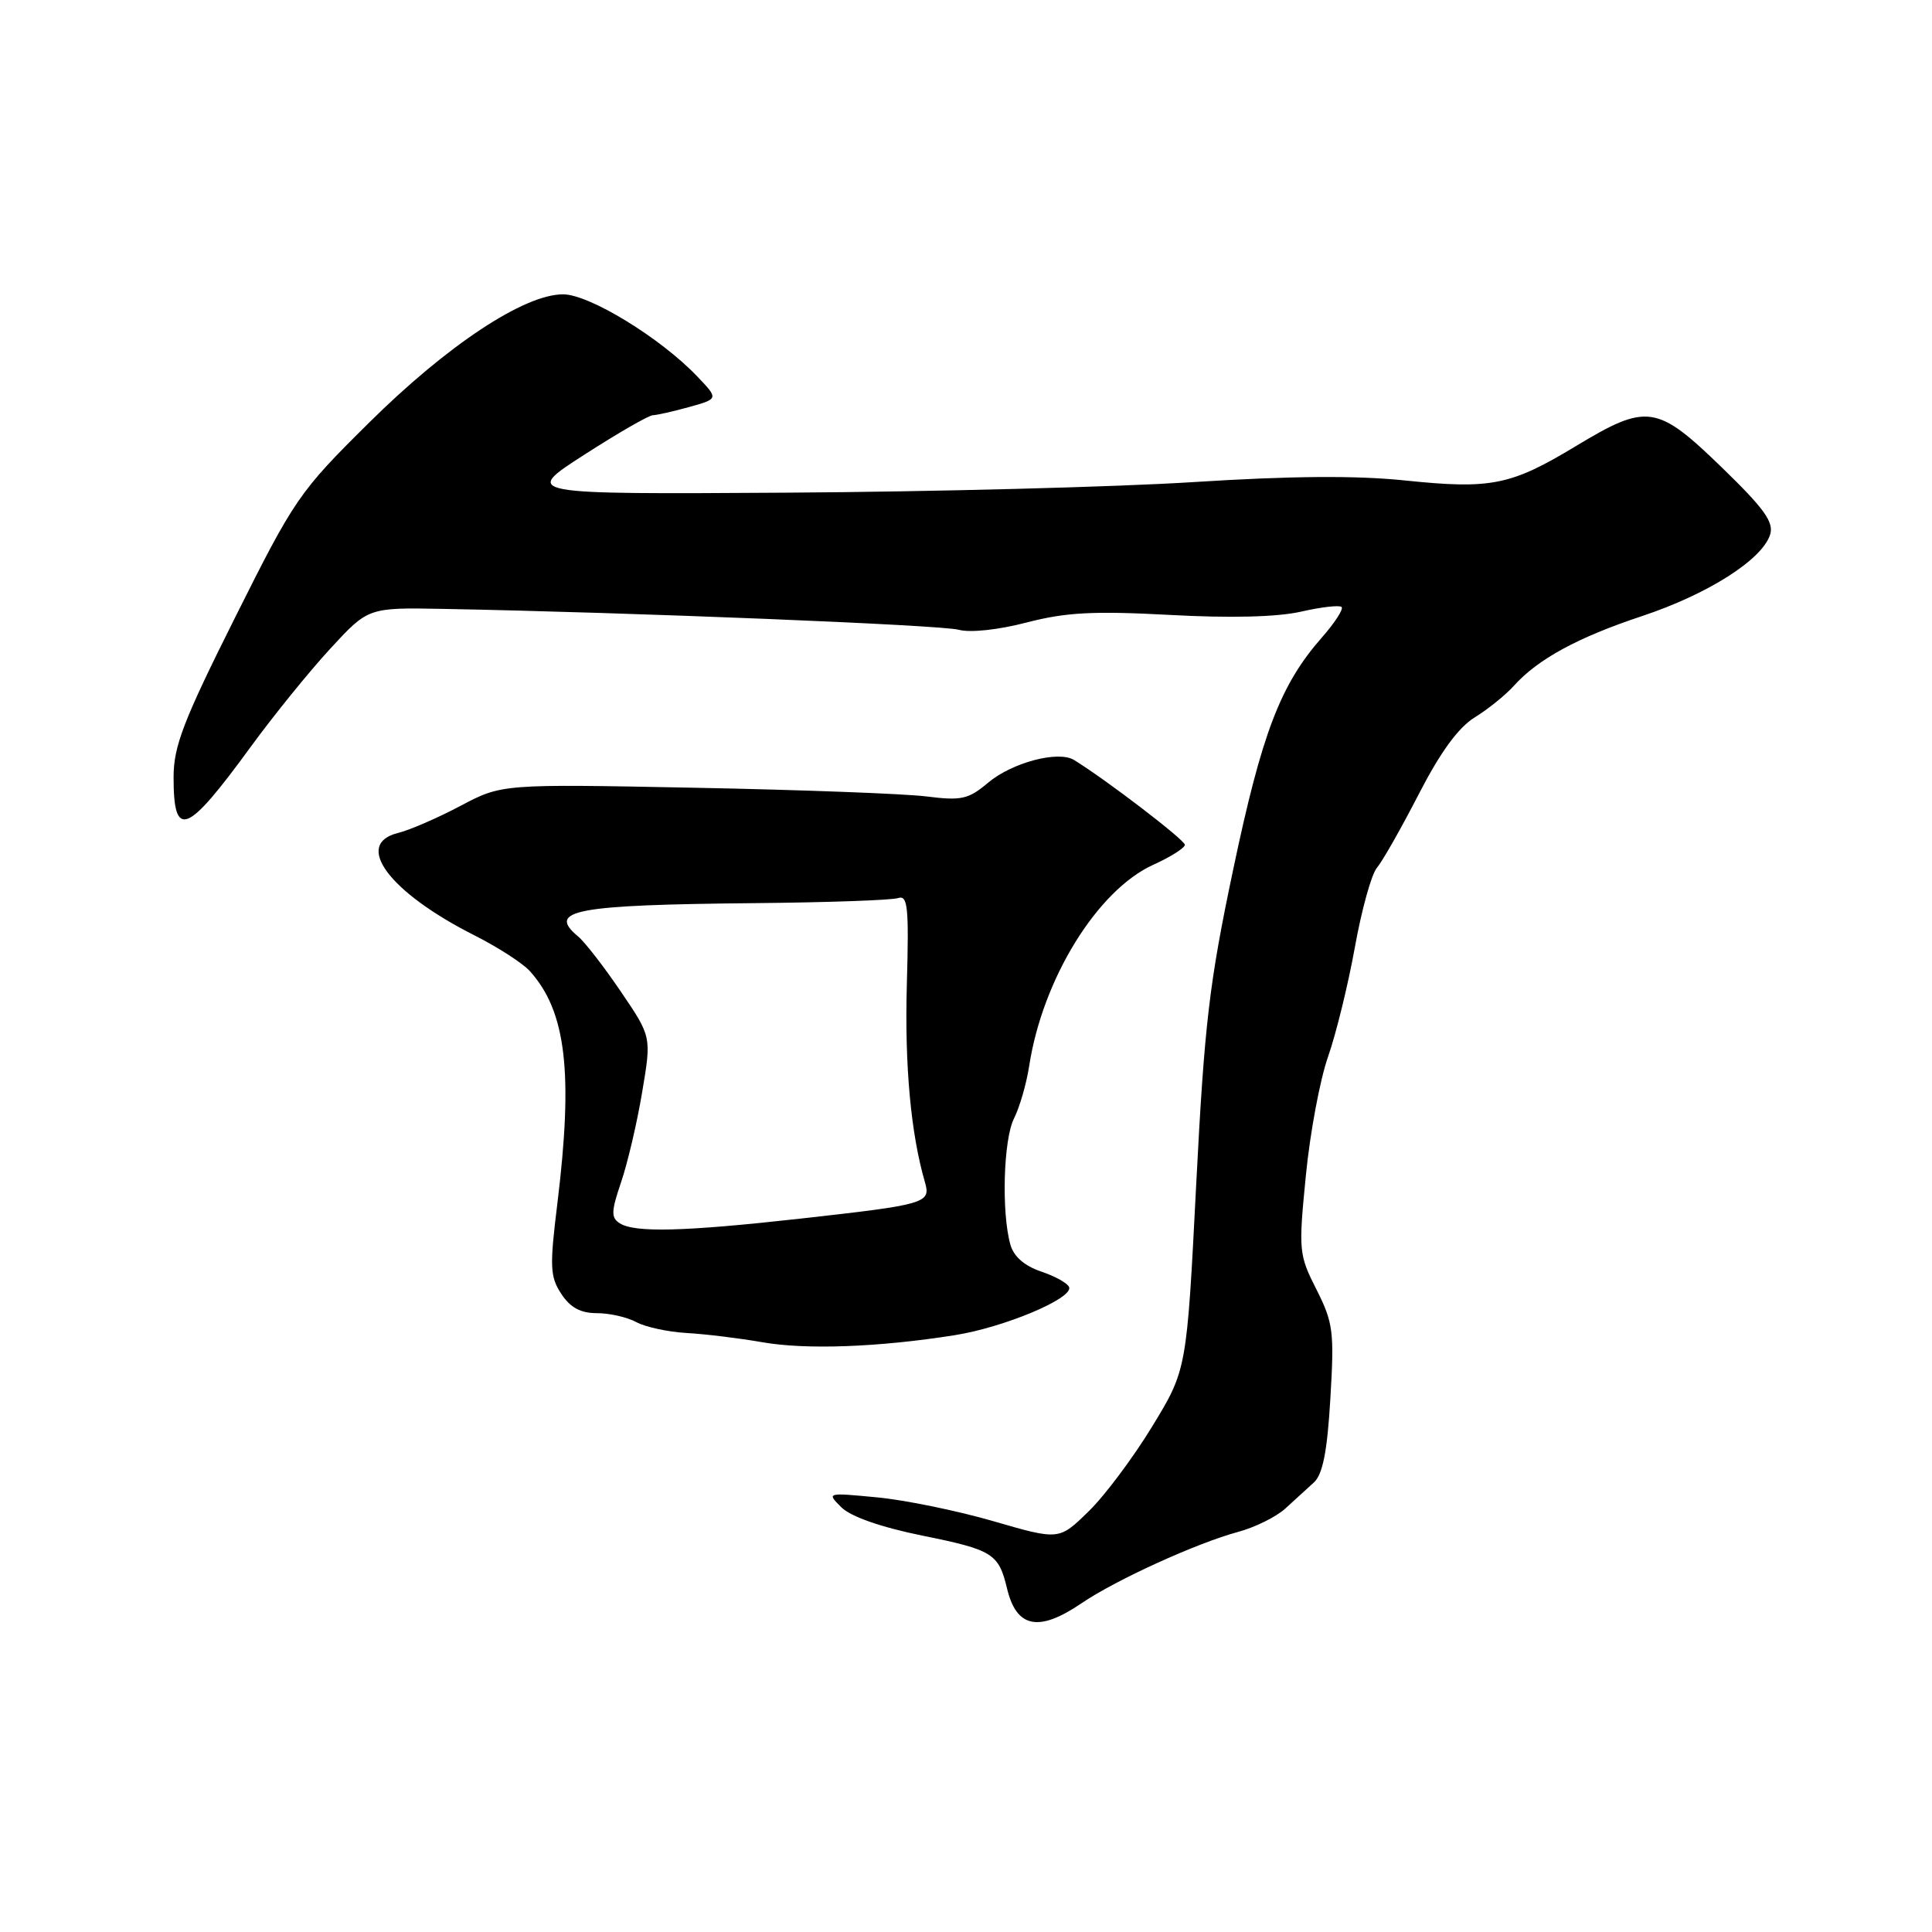 <?xml version="1.0" encoding="UTF-8" standalone="no"?>
<!DOCTYPE svg PUBLIC "-//W3C//DTD SVG 1.1//EN" "http://www.w3.org/Graphics/SVG/1.1/DTD/svg11.dtd" >
<svg xmlns="http://www.w3.org/2000/svg" xmlns:xlink="http://www.w3.org/1999/xlink" version="1.1" viewBox="0 0 256 256">
 <g >
 <path fill="currentColor"
d=" M 143.29 212.45 C 147.86 209.34 158.58 204.46 164.07 202.98 C 166.29 202.38 169.09 201.00 170.30 199.90 C 171.51 198.80 173.22 197.24 174.10 196.43 C 175.27 195.36 175.87 192.32 176.28 185.31 C 176.81 176.45 176.66 175.27 174.44 170.87 C 172.10 166.26 172.05 165.73 173.03 155.80 C 173.58 150.13 174.91 143.03 175.98 140.00 C 177.04 136.97 178.64 130.45 179.53 125.50 C 180.42 120.55 181.73 115.83 182.44 115.00 C 183.15 114.17 185.64 109.80 187.97 105.27 C 190.85 99.67 193.23 96.40 195.42 95.05 C 197.19 93.96 199.50 92.09 200.57 90.90 C 203.75 87.35 209.03 84.47 217.59 81.63 C 226.31 78.73 233.50 74.16 234.55 70.84 C 235.07 69.19 233.77 67.38 228.10 61.89 C 219.55 53.61 218.24 53.42 208.83 59.10 C 200.18 64.33 197.57 64.85 186.13 63.66 C 179.65 62.99 171.00 63.06 158.13 63.88 C 147.88 64.53 123.70 65.16 104.38 65.28 C 69.27 65.50 69.27 65.50 77.38 60.28 C 81.85 57.40 85.95 55.04 86.50 55.02 C 87.05 55.00 89.24 54.51 91.36 53.92 C 95.22 52.84 95.22 52.84 92.36 49.85 C 87.51 44.77 78.08 39.00 74.61 39.00 C 69.45 39.00 59.29 45.72 48.91 56.00 C 39.64 65.17 39.03 66.06 31.16 81.80 C 24.28 95.54 23.00 98.88 23.00 103.00 C 23.00 111.30 24.72 110.62 33.19 99.00 C 36.20 94.88 40.93 89.03 43.72 86.00 C 48.78 80.50 48.78 80.50 58.64 80.68 C 83.75 81.15 124.75 82.81 127.05 83.45 C 128.54 83.86 132.30 83.46 136.05 82.48 C 141.26 81.13 144.91 80.94 155.00 81.48 C 163.04 81.92 169.24 81.76 172.38 81.05 C 175.07 80.43 177.49 80.16 177.77 80.43 C 178.04 80.71 176.86 82.54 175.13 84.50 C 169.66 90.74 167.21 97.13 163.42 115.14 C 160.22 130.31 159.60 135.59 158.50 157.00 C 157.25 181.50 157.25 181.50 152.68 189.00 C 150.17 193.12 146.37 198.21 144.22 200.29 C 140.33 204.09 140.33 204.09 131.64 201.57 C 126.86 200.18 119.92 198.76 116.23 198.41 C 109.53 197.77 109.51 197.77 111.50 199.74 C 112.76 200.97 116.75 202.37 122.23 203.48 C 131.55 205.37 132.33 205.85 133.44 210.49 C 134.69 215.71 137.63 216.30 143.29 212.45 Z  M 126.50 176.92 C 133.02 175.89 142.14 172.07 141.67 170.57 C 141.51 170.06 139.84 169.12 137.97 168.49 C 135.74 167.74 134.32 166.49 133.88 164.92 C 132.68 160.64 132.96 150.98 134.36 148.20 C 135.11 146.72 136.01 143.59 136.37 141.26 C 138.14 129.71 145.42 117.92 152.85 114.57 C 155.13 113.54 157.00 112.35 157.00 111.94 C 157.00 111.30 146.51 103.27 142.31 100.70 C 140.22 99.42 134.10 101.04 130.92 103.72 C 128.32 105.91 127.39 106.12 122.74 105.53 C 119.86 105.17 106.03 104.65 92.00 104.38 C 66.50 103.88 66.50 103.88 61.00 106.79 C 57.98 108.39 54.26 110.00 52.75 110.37 C 46.79 111.82 51.54 118.21 62.79 123.90 C 65.93 125.48 69.27 127.63 70.21 128.68 C 75.02 134.01 75.98 142.13 73.85 159.50 C 72.82 167.84 72.88 169.17 74.37 171.44 C 75.56 173.26 76.93 174.00 79.09 174.00 C 80.76 174.00 83.11 174.53 84.32 175.19 C 85.52 175.84 88.53 176.49 91.00 176.63 C 93.47 176.77 97.97 177.32 101.00 177.85 C 106.77 178.87 116.40 178.52 126.50 176.92 Z  M 82.12 162.09 C 80.95 161.36 80.98 160.51 82.30 156.64 C 83.16 154.11 84.42 148.75 85.09 144.71 C 86.33 137.37 86.33 137.37 82.27 131.40 C 80.04 128.11 77.49 124.82 76.61 124.09 C 72.41 120.60 76.12 119.90 100.00 119.67 C 109.62 119.58 118.17 119.28 119.00 119.00 C 120.29 118.57 120.45 120.18 120.16 130.50 C 119.86 141.19 120.69 150.23 122.56 156.65 C 123.36 159.43 122.74 159.61 106.00 161.48 C 90.65 163.19 84.11 163.36 82.12 162.09 Z "/>
</g>
</svg>